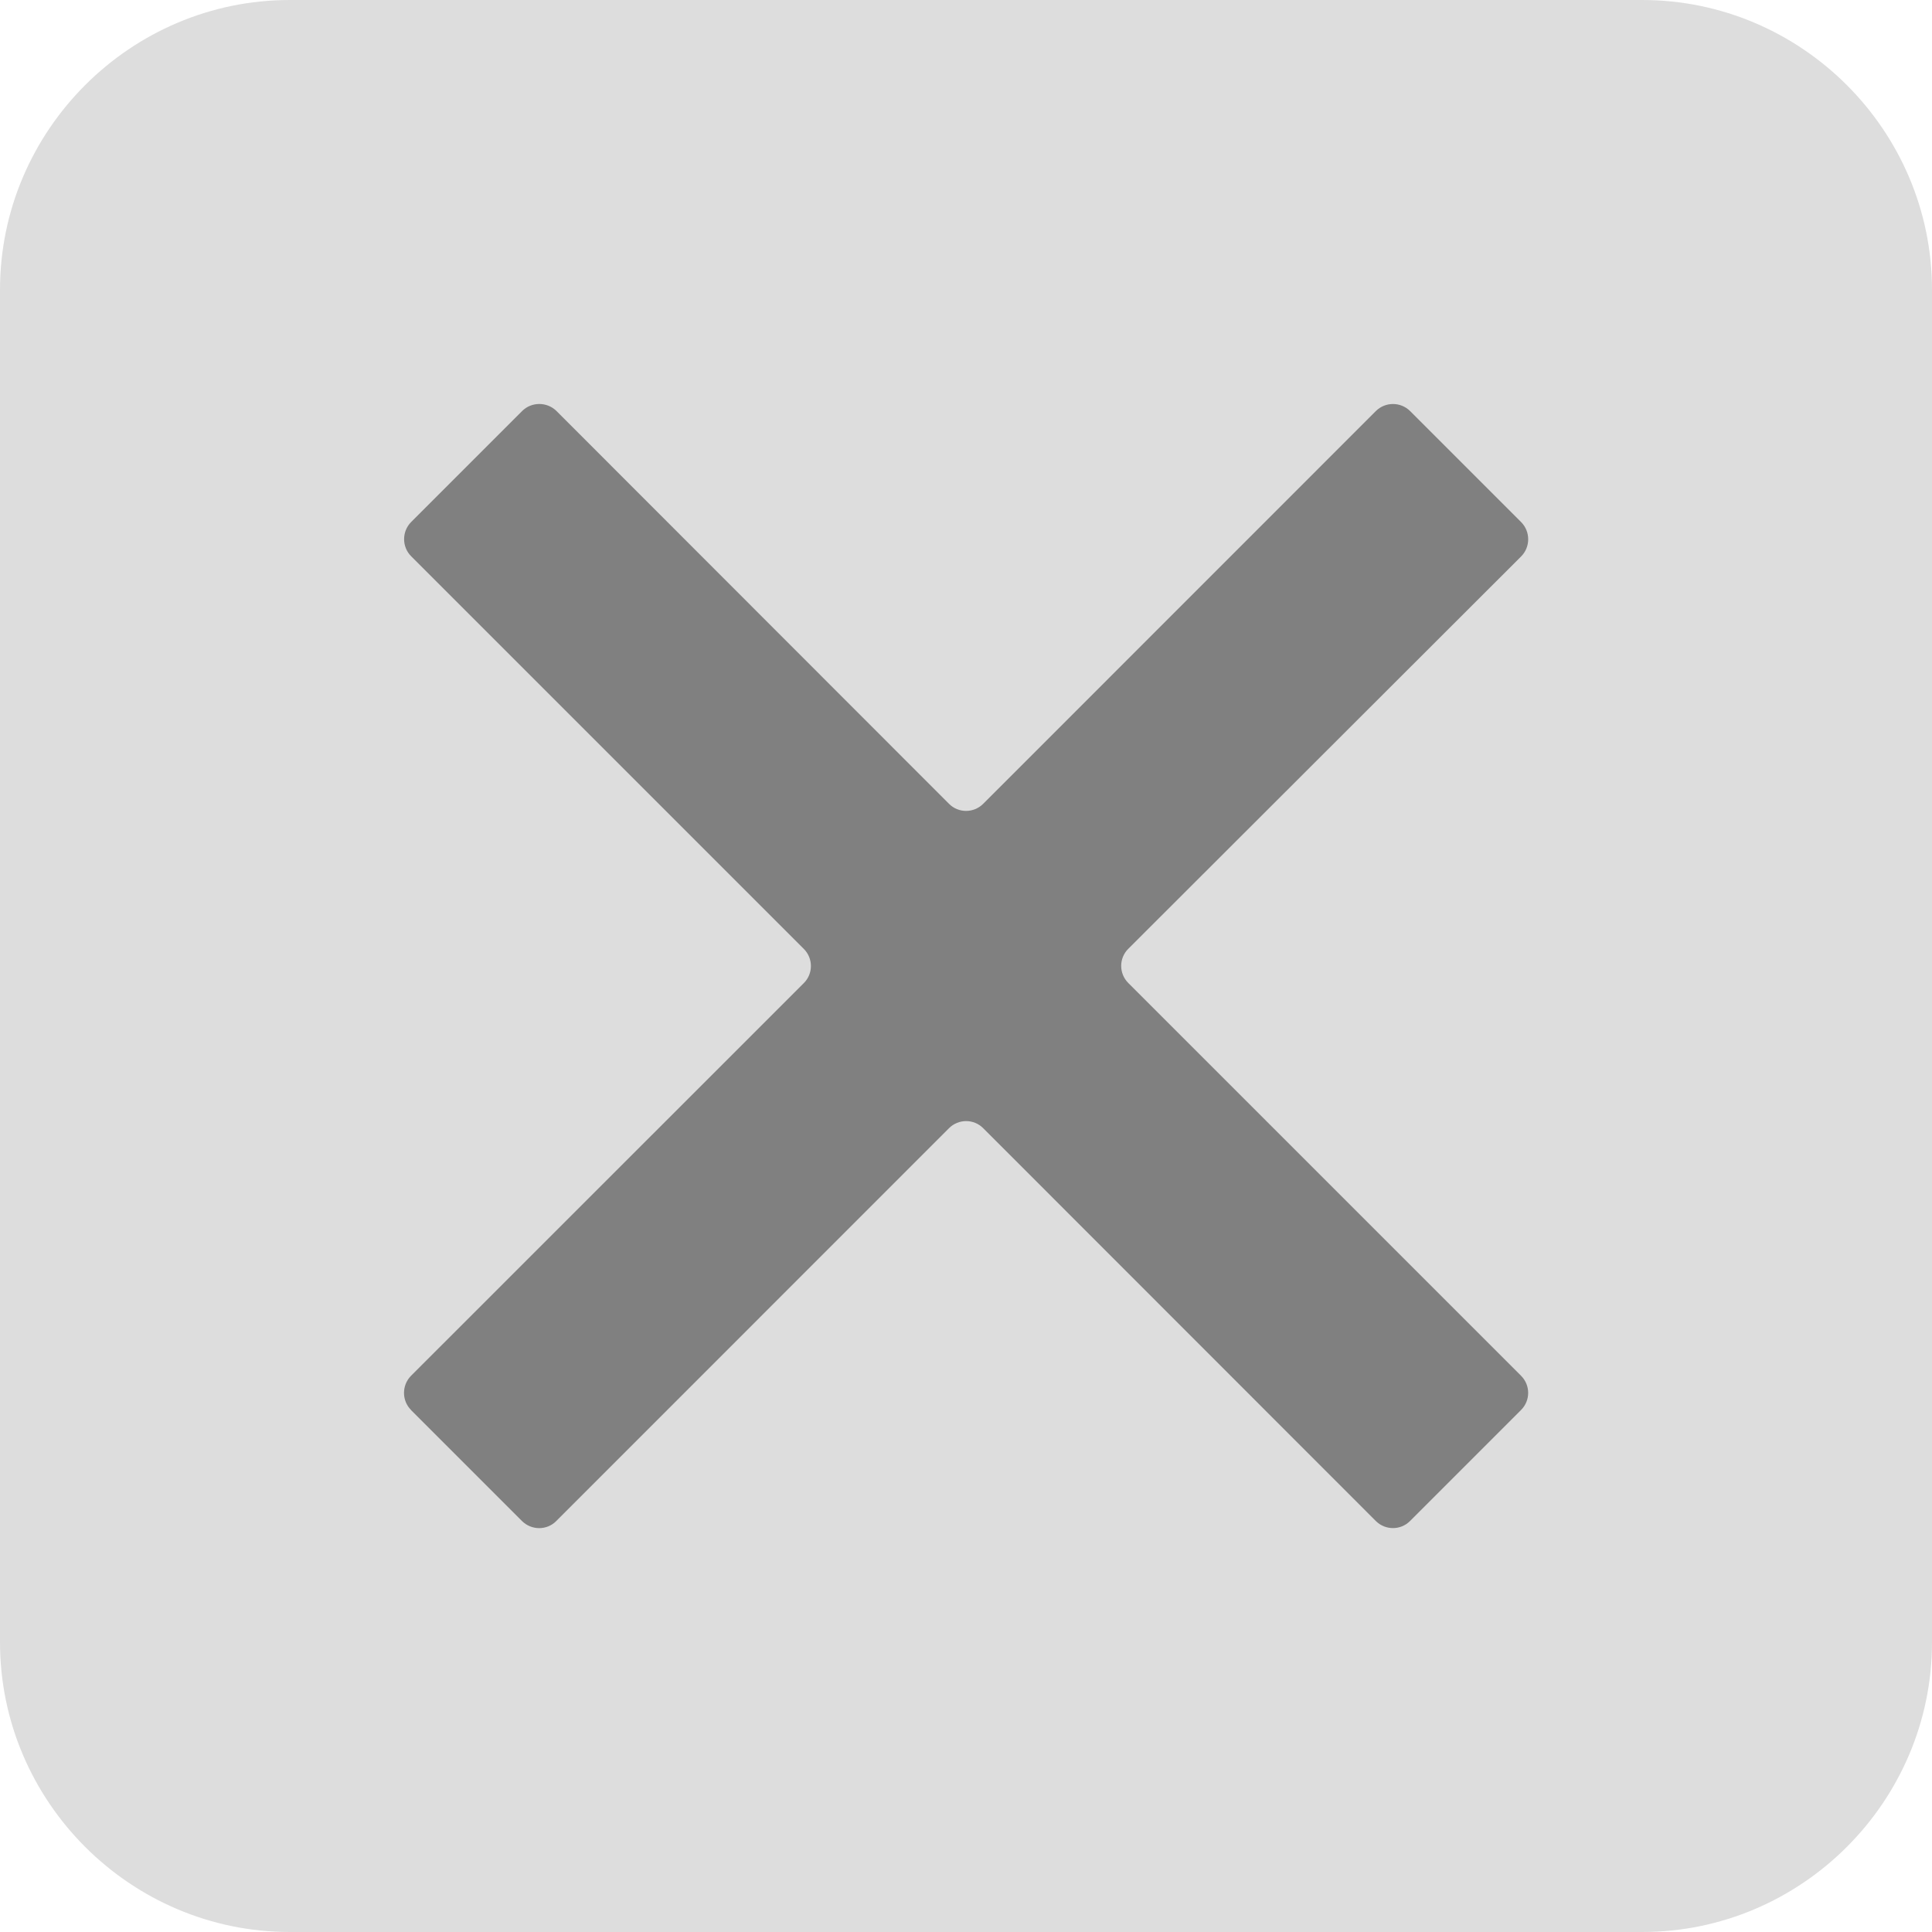 <svg xmlns="http://www.w3.org/2000/svg" width="20" height="20" viewBox="0 0 20 20"><g><path fill="none" d="M0 0h20v20H0z"/><path d="M20 17c0 1.65-1.35 3-3 3H3c-1.65 0-3-1.35-3-3V3c0-1.65 1.35-3 3-3h14c1.65 0 3 1.35 3 3v14z" fill="#ddd"/><path d="M4.255 14.596c-.097-.097-.097-.256 0-.354l4.066-4.065c.098-.097.098-.256 0-.354L4.256 5.758c-.097-.097-.097-.256 0-.354l1.15-1.15c.097-.096.256-.096.354 0l4.064 4.067c.097.098.256.098.354 0l4.065-4.066c.098-.097.256-.097.354 0l1.15 1.15c.097.098.097.257 0 .355L11.68 9.822c-.098.097-.098.256 0 .354l4.066 4.066c.098.098.098.256 0 .354l-1.15 1.15c-.097.097-.255.097-.353 0l-4.065-4.067c-.097-.098-.256-.098-.354 0l-4.066 4.067c-.097.098-.256.097-.354 0l-1.15-1.15z" fill="#808080"/></g></svg>